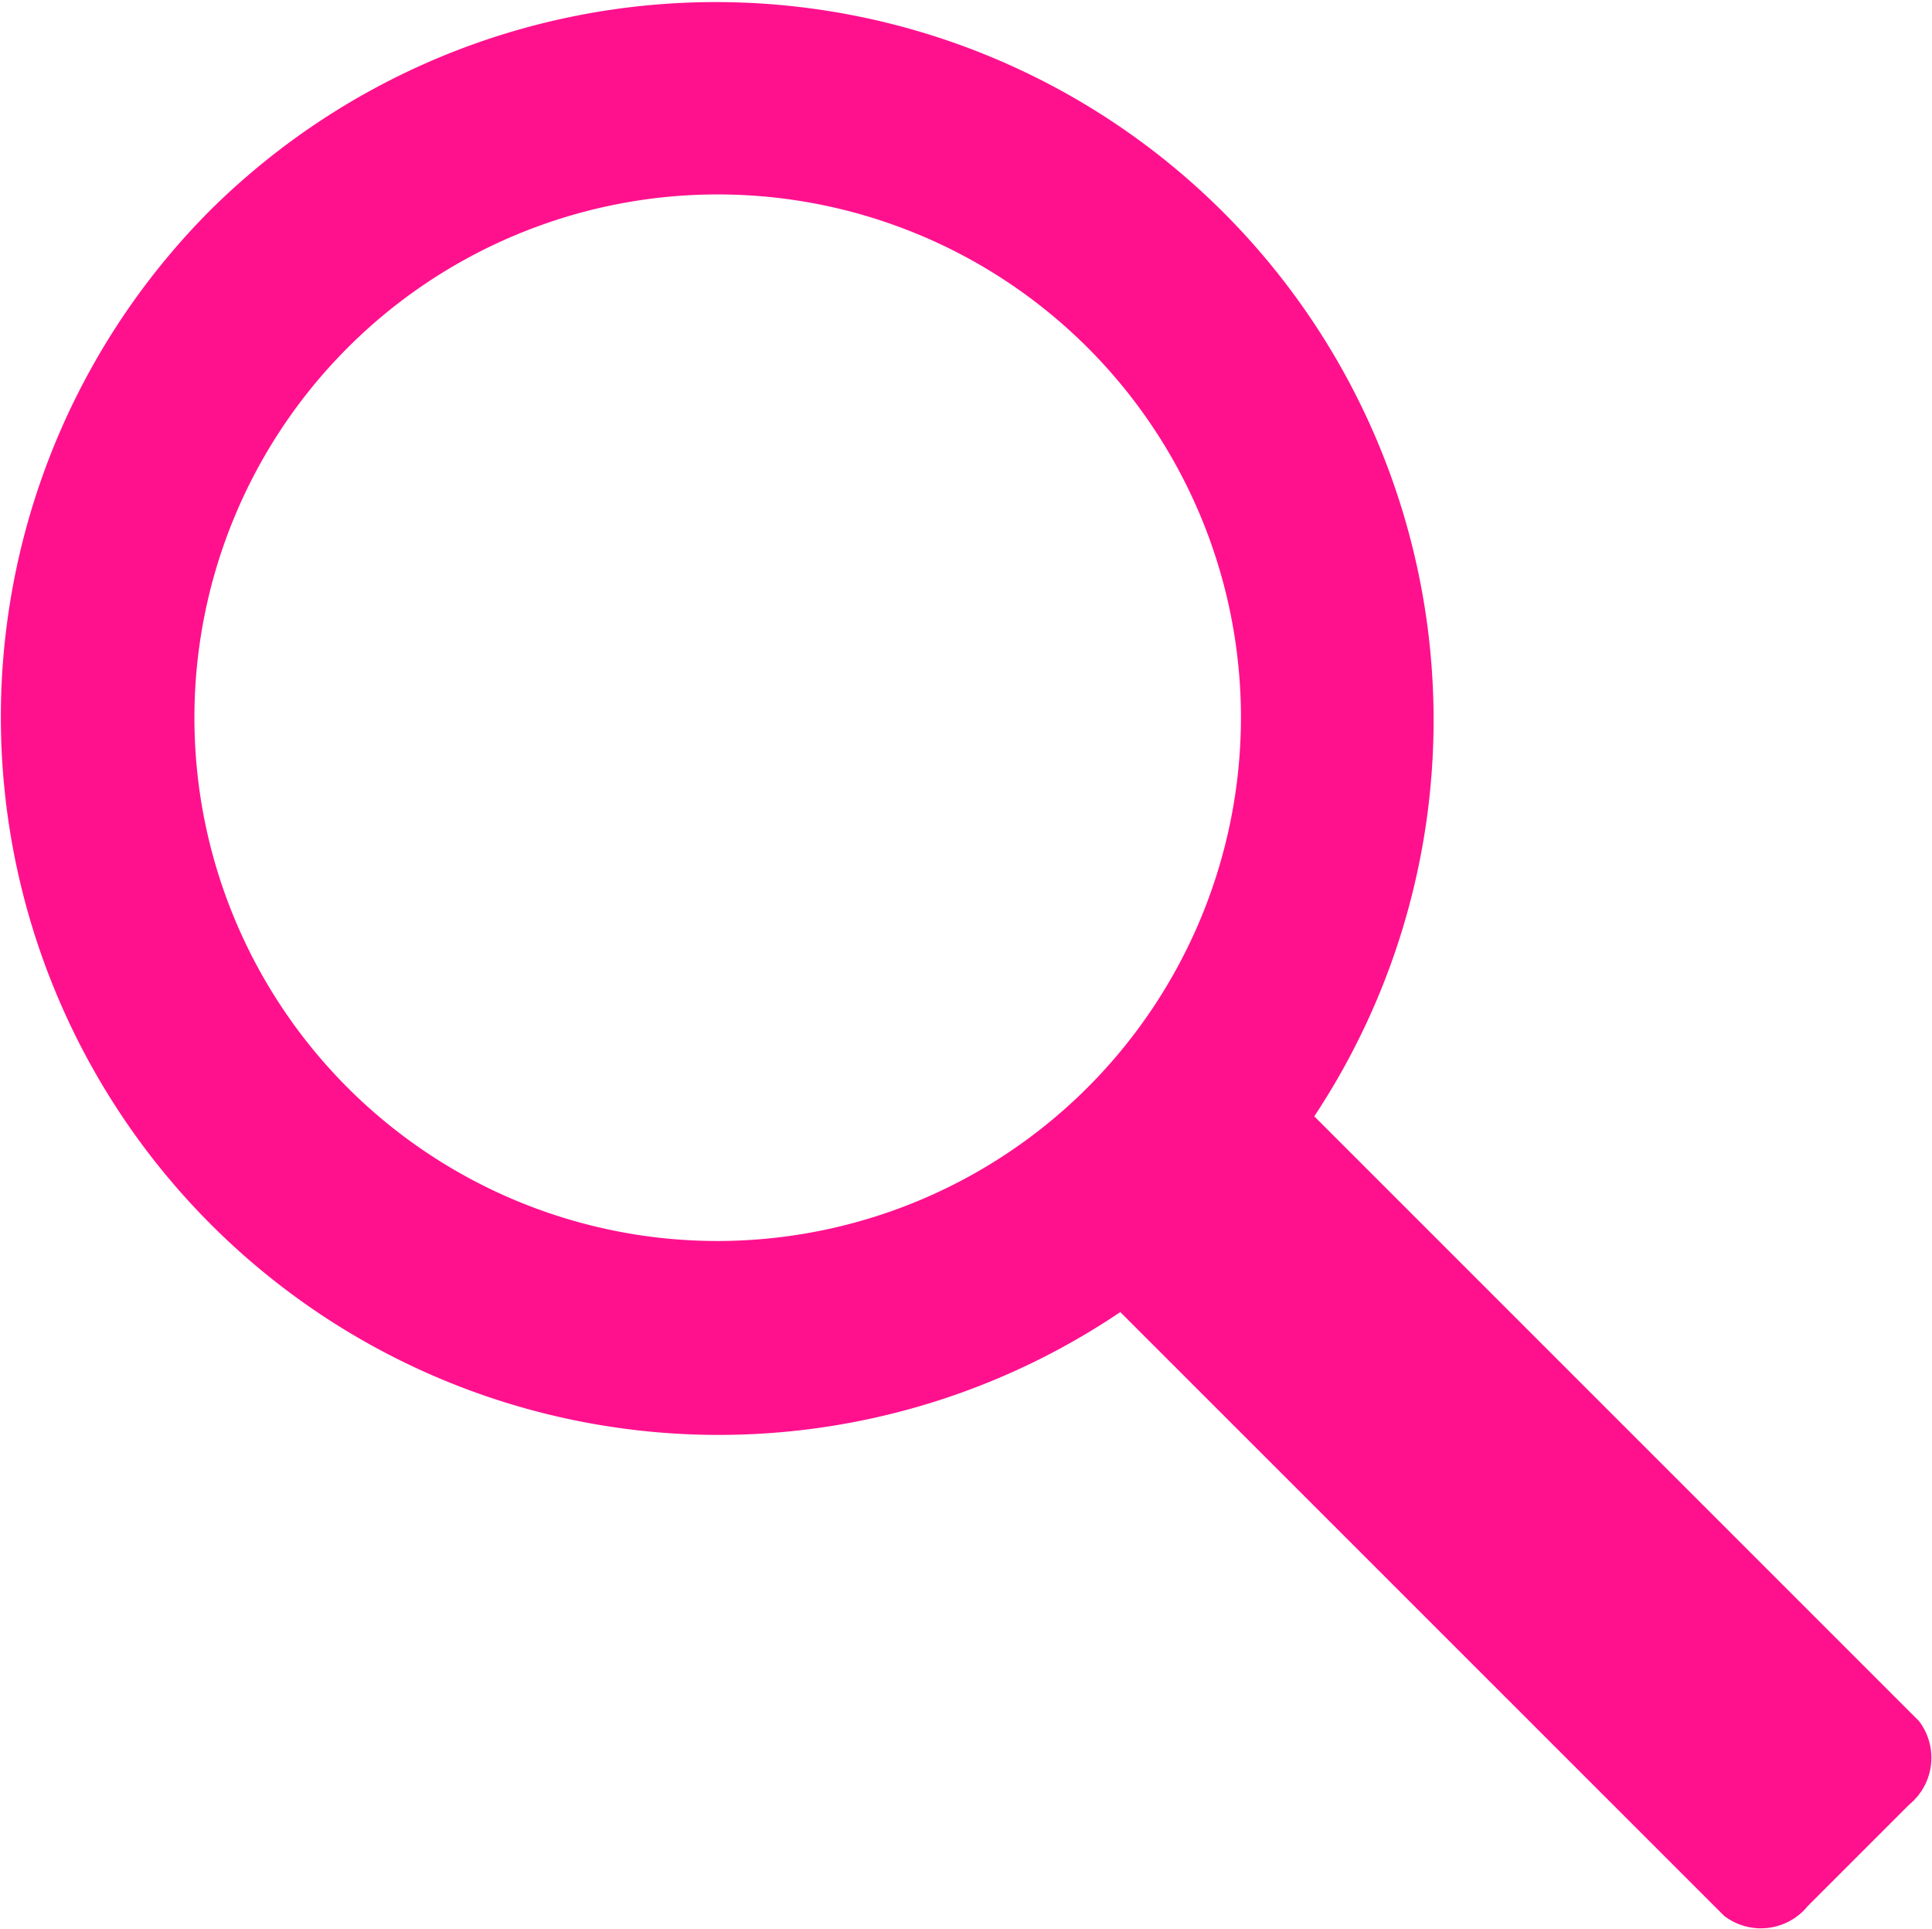 <svg xmlns="http://www.w3.org/2000/svg" width="22.05" height="22.012" viewBox="0 0 22.05 22.012"><defs><style>.a{fill:#FF118E;}</style></defs><g transform="translate(502 67.829)"><path class="a" d="M21.9,19.811l-6.9-6.9A8.193,8.193,0,0,0,2.4,2.57,8.193,8.193,0,0,0,12.786,15.145l6.892,6.891a.69.69,0,0,0,.955-.113l1.158-1.158A.69.69,0,0,0,21.9,19.811ZM8.191,14.334a5.972,5.972,0,1,1,5.972-5.972A5.979,5.979,0,0,1,8.191,14.334Z" transform="translate(-502 -68)"/></g></svg>